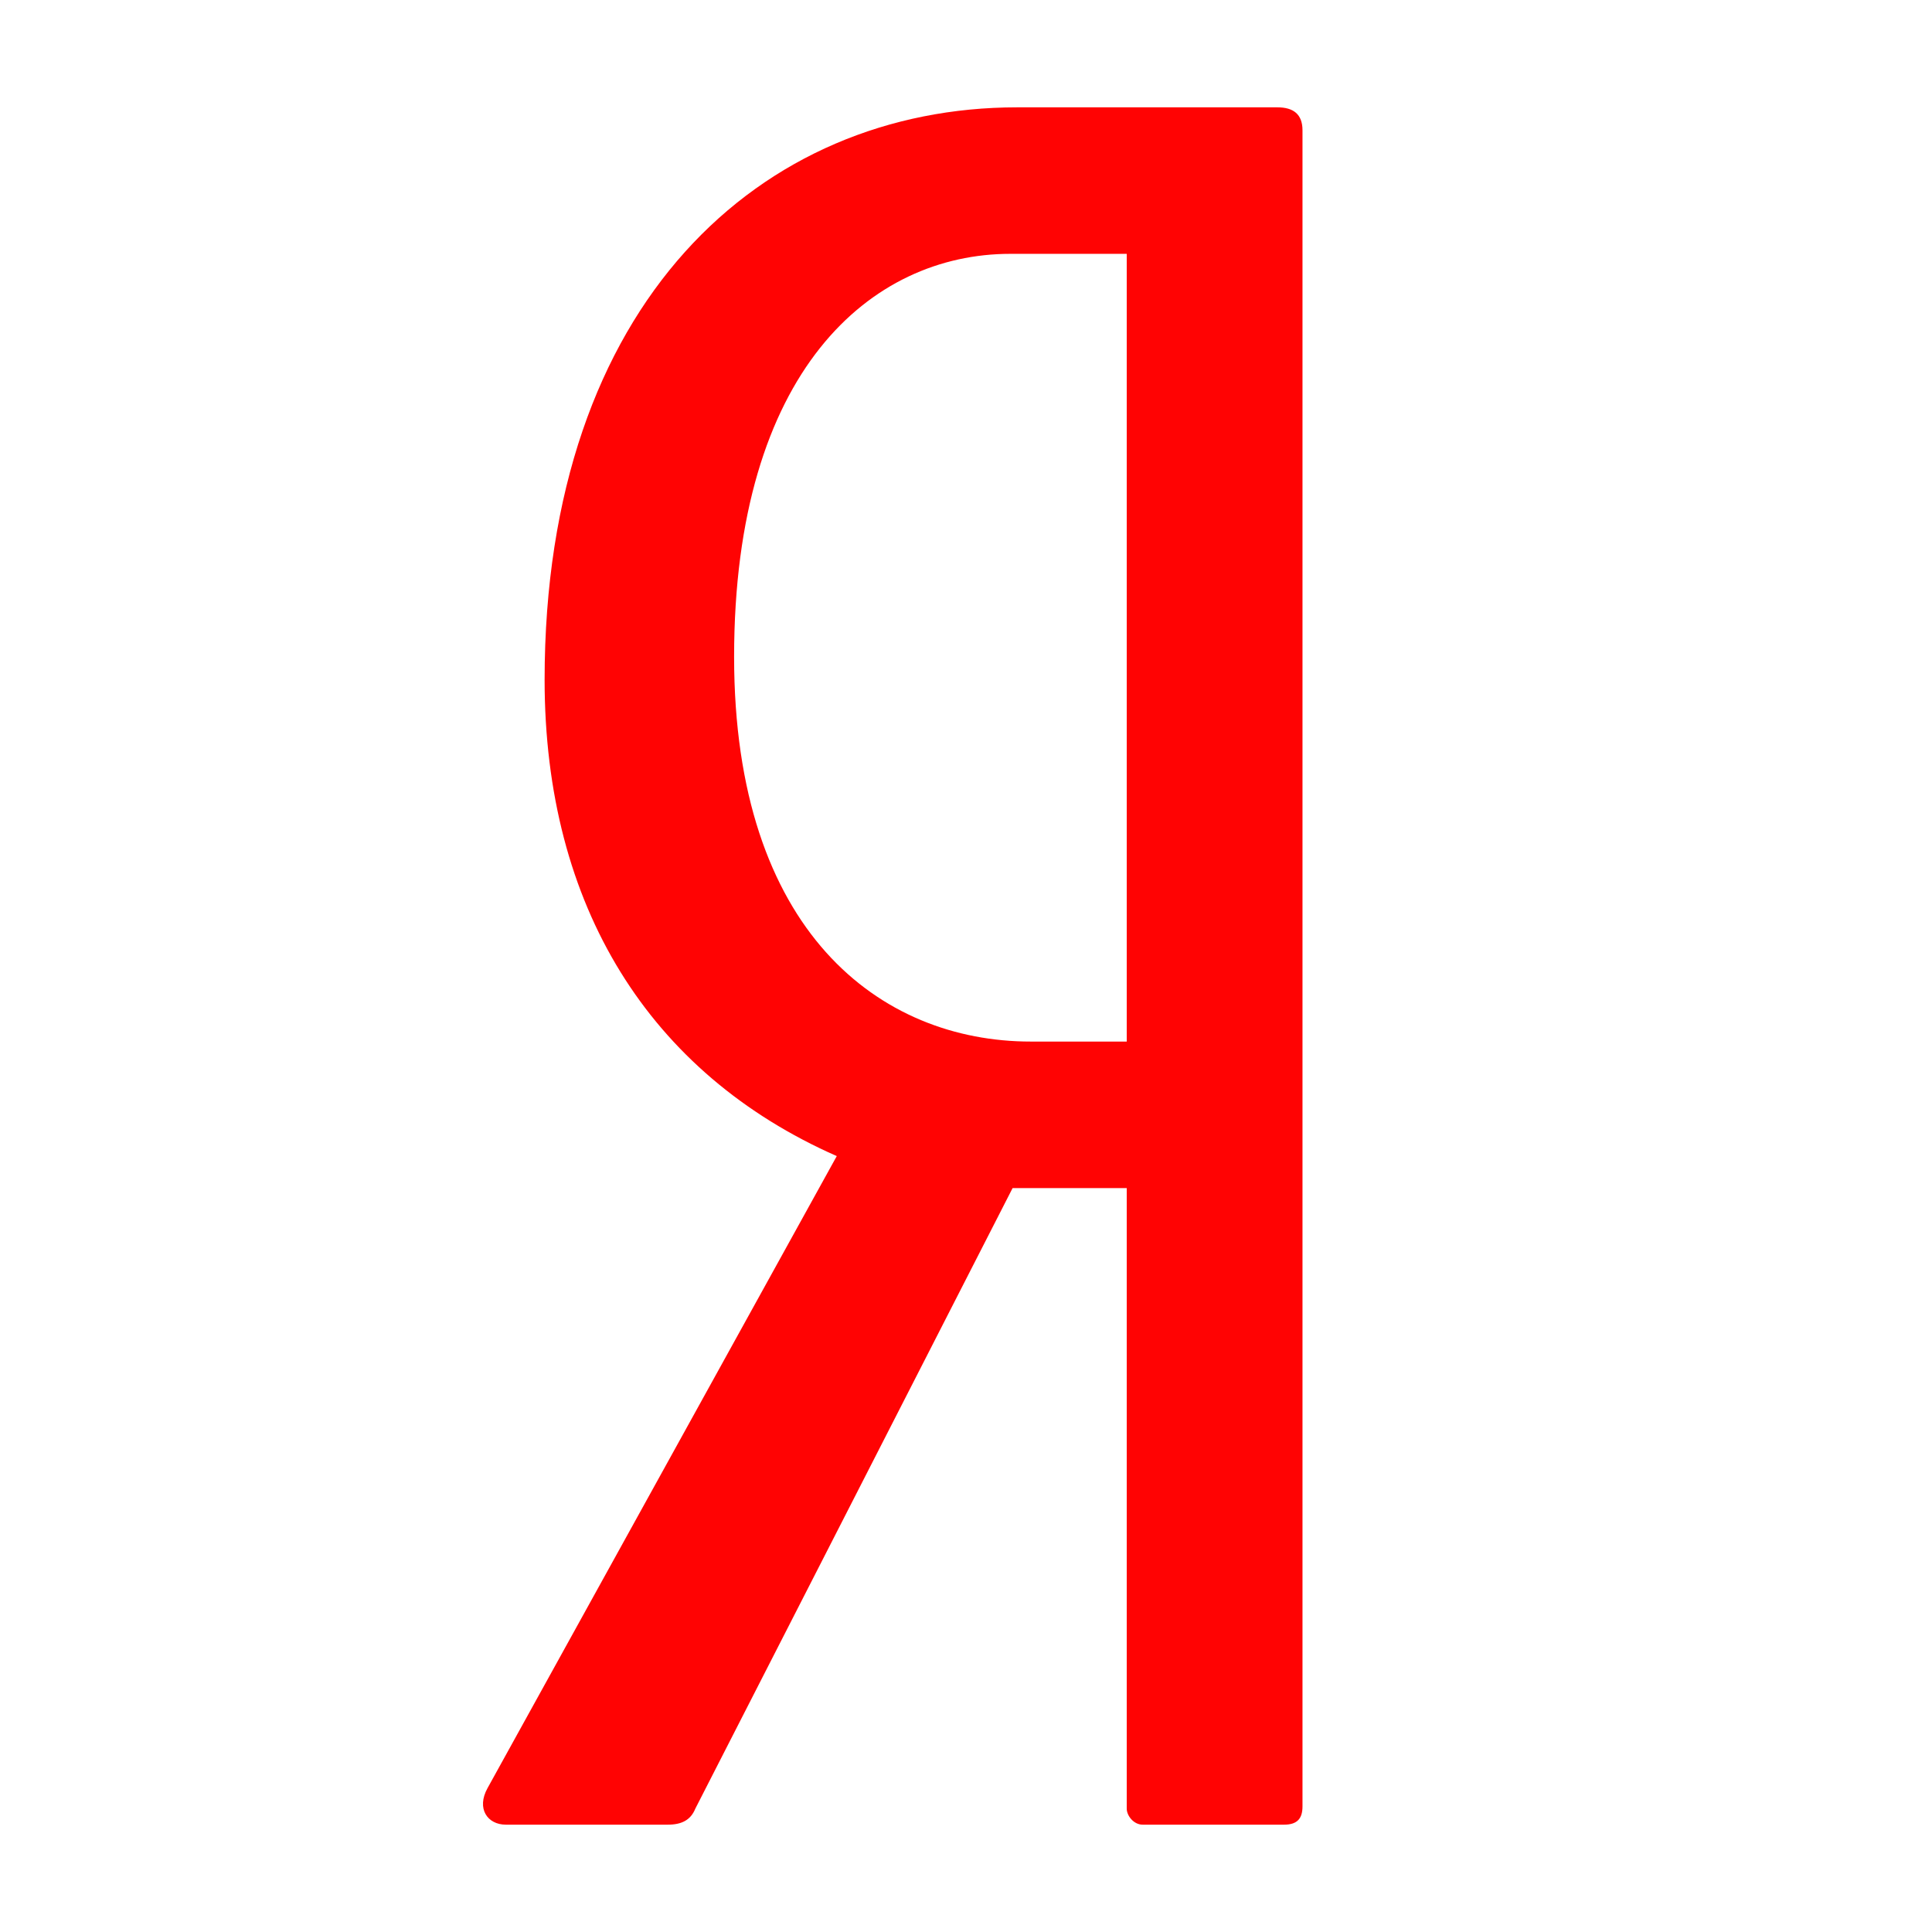 <?xml version="1.0" encoding="UTF-8"?>
<svg width="36px" height="36px" viewBox="0 0 36 36" version="1.1" xmlns="http://www.w3.org/2000/svg" xmlns:xlink="http://www.w3.org/1999/xlink">
    <!-- Generator: Sketch 63.1 (92452) - https://sketch.com -->
    <title>Yandex</title>
    <desc>Created with Sketch.</desc>
    <g id="Yandex" stroke="none" stroke-width="1" fill="none" fill-rule="evenodd">
        <path d="M23.802,2 L18.953,2 C14.189,2 10.148,5.627 10.148,12.667 C10.148,16.891 12.105,20.005 15.592,21.542 L9.085,33.318 C8.872,33.702 9.085,34 9.425,34 L12.445,34 C12.7,34 12.87,33.915 12.956,33.702 L18.868,22.139 L20.995,22.139 L20.995,33.702 C20.995,33.83 21.122,34 21.292,34 L23.929,34 C24.185,34 24.27,33.872 24.27,33.66 L24.27,2.427 C24.27,2.128 24.1,2 23.802,2 Z M20.995,19.408 L19.208,19.408 C16.401,19.408 13.679,17.36 13.679,12.24 C13.679,6.906 16.231,4.73 18.825,4.73 L20.995,4.73 L20.995,19.408 Z" id="path40" fill="#FF0303" fill-rule="nonzero"></path>
    </g>
</svg>